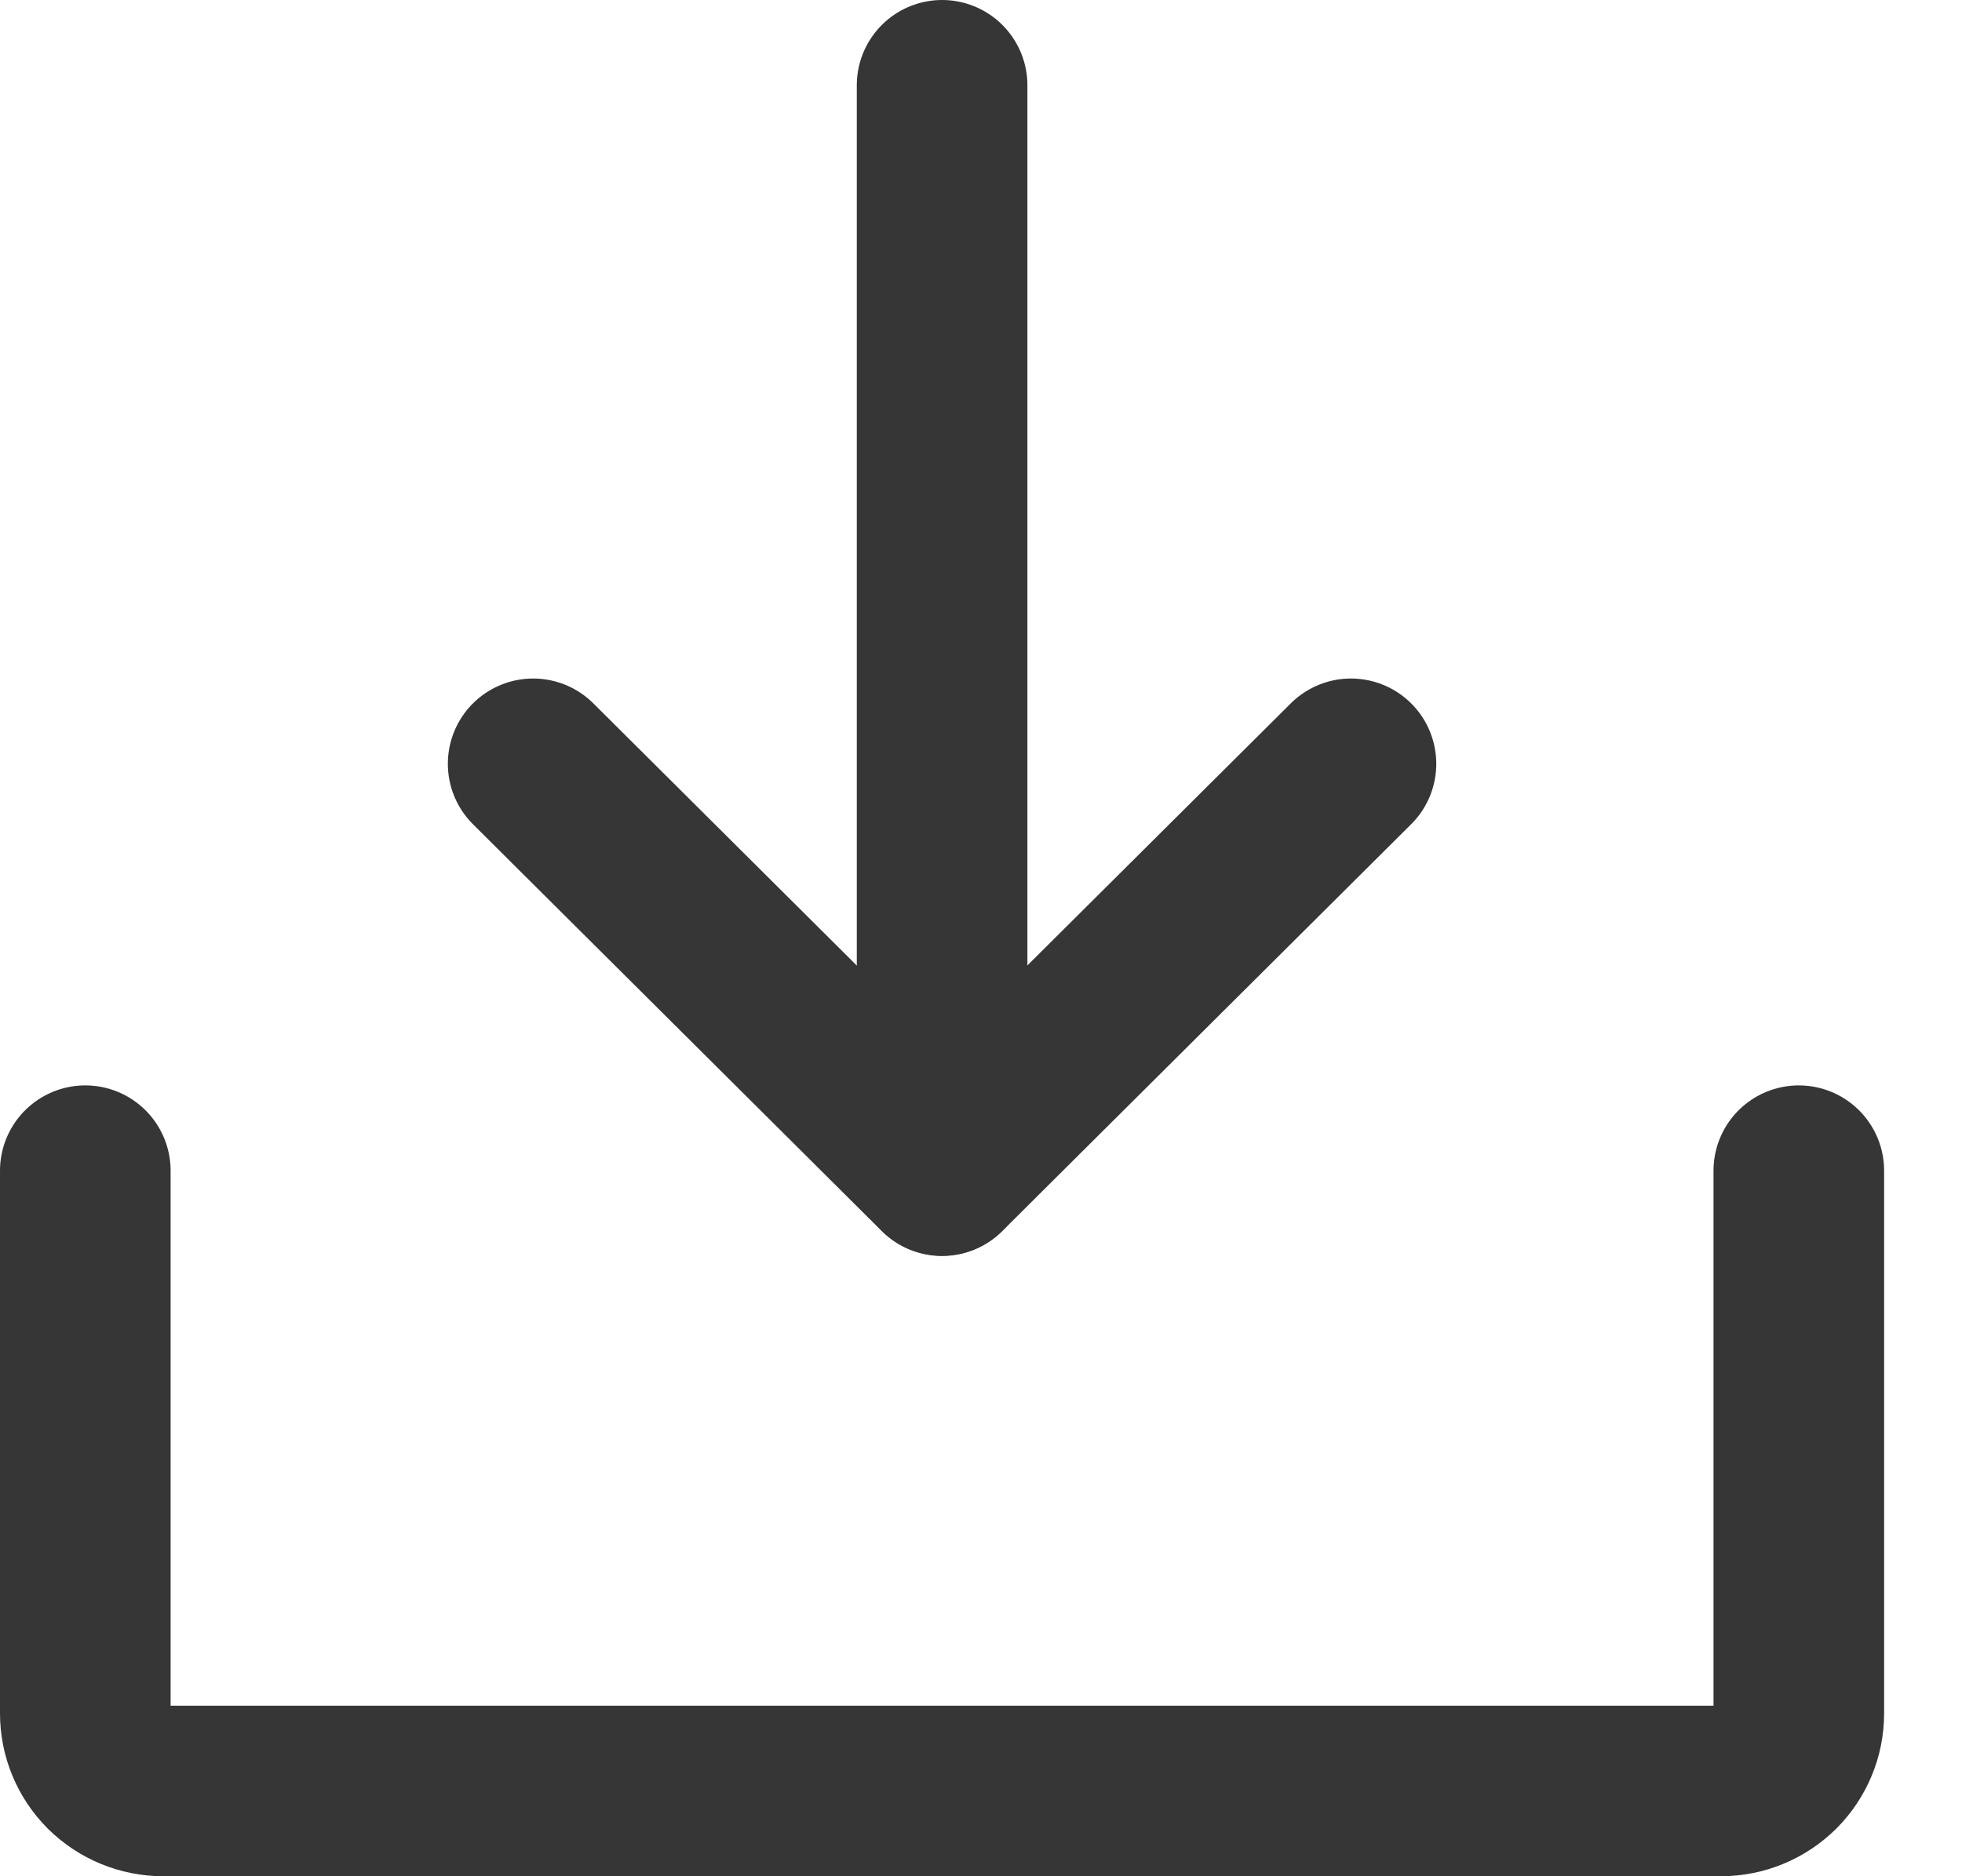 <svg id="full" style="stroke: #363636;" width="23" height="22" viewBox="0 0 23 22" fill="none" xmlns="http://www.w3.org/2000/svg">
  <path d="M6.25 8.956L11.043 13.727L15.837 8.956" style="stroke: #363636;" stroke-width="2" stroke-linecap="round" stroke-linejoin="round"/>
  <path d="M11.044 1V13.724" style="stroke: #363636;" stroke-width="2" stroke-linecap="round" stroke-linejoin="round"/>
  <path d="M21.087 13.727V20.091C21.087 20.332 20.991 20.563 20.82 20.734C20.648 20.904 20.416 21 20.174 21H1.913C1.671 21 1.439 20.904 1.267 20.734C1.096 20.563 1 20.332 1 20.091V13.727" style="stroke: #363636;" stroke-width="2" stroke-linecap="round" stroke-linejoin="round"/>
</svg>
